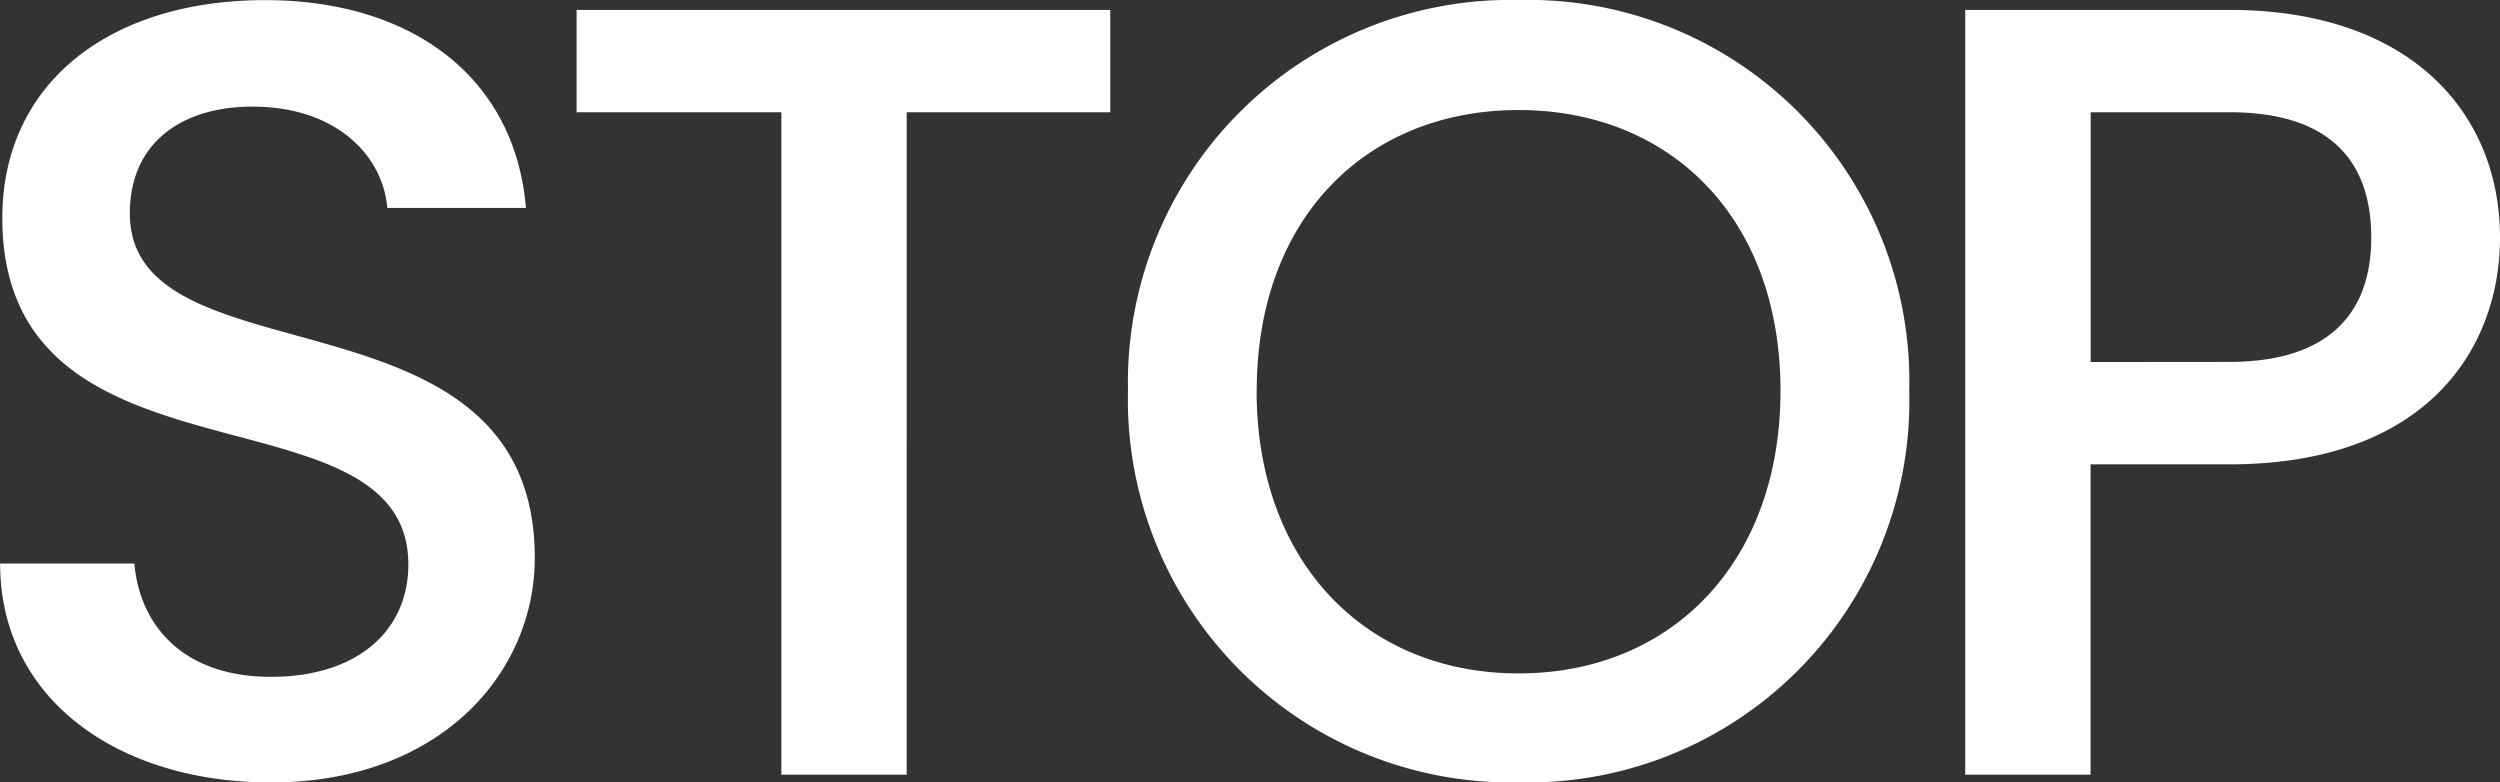 <svg xmlns="http://www.w3.org/2000/svg" width="81.792" height="25.596" viewBox="0 0 81.792 25.596">
  <rect x="0" y="0" width="81.792" height="25.596" fill="#333333" stroke="none"/>
  <path id="패스_6316" data-name="패스 6316" d="M-22.968-7.092c0-9.144-13.248-5.616-13.248-11.268,0-2.412,1.836-3.564,4.212-3.492,2.592.072,4.068,1.62,4.212,3.312h4.536c-.36-4.284-3.744-6.8-8.532-6.8-5.112,0-8.6,2.736-8.6,7.128,0,9.216,13.284,5.292,13.284,11.34,0,2.124-1.62,3.672-4.5,3.672-2.844,0-4.284-1.656-4.464-3.708h-4.392c0,4.428,3.852,7.164,8.856,7.164C-26.028.252-22.968-3.348-22.968-7.092Zm1.368-14.58h6.7V0h4.1V-21.672h6.66V-25.02H-21.6ZM22-12.564a12.473,12.473,0,0,0-12.78-12.78,12.515,12.515,0,0,0-12.78,12.78A12.523,12.523,0,0,0,9.216.252,12.481,12.481,0,0,0,22-12.564Zm-21.348,0c0-5.652,3.6-9.18,8.568-9.18s8.568,3.528,8.568,9.18-3.6,9.252-8.568,9.252S.648-6.912.648-12.564ZM27.936-13.5v-8.172h4.536c3.2,0,4.644,1.512,4.644,4.1,0,2.52-1.44,4.068-4.644,4.068Zm13.392-4.068c0-4.068-2.916-7.452-8.856-7.452h-8.64V0h4.1V-10.152h4.536C38.988-10.152,41.328-14,41.328-17.568Z" transform="translate(40.464 25.344)" fill="#fff"/>
</svg>
